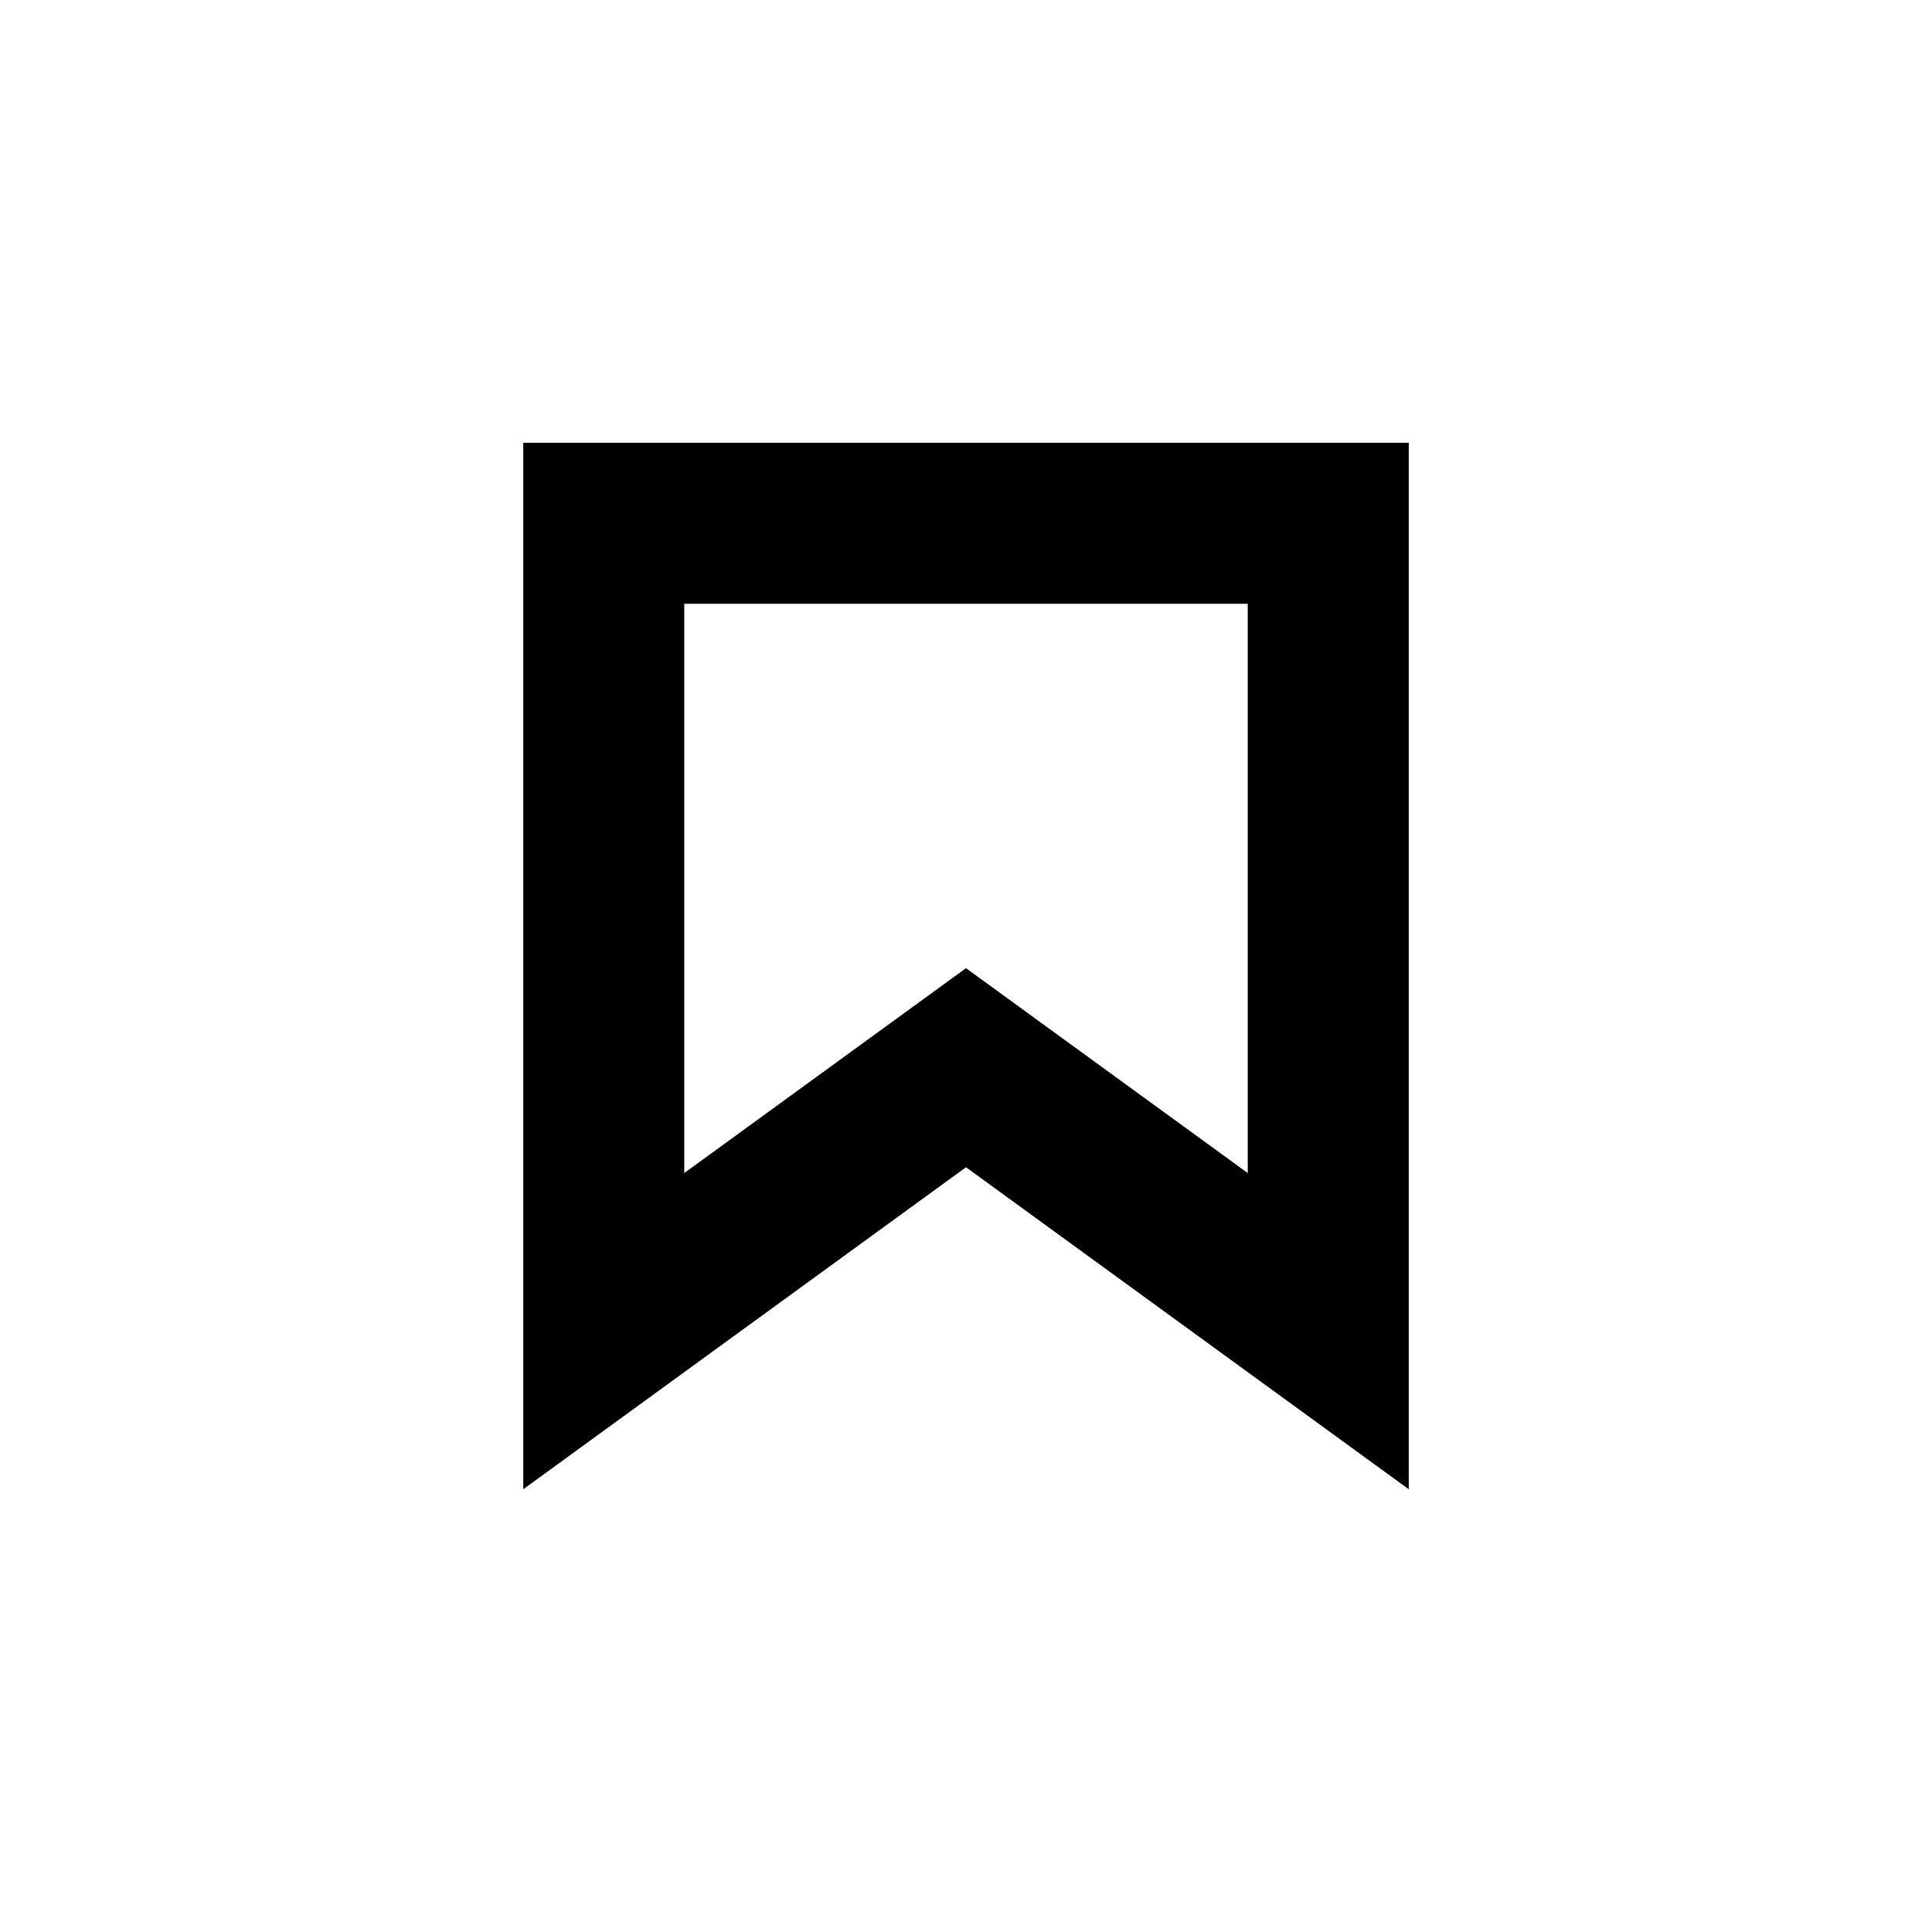 <svg width="24" height="24" viewBox="0 0 24 24" fill="none" xmlns="http://www.w3.org/2000/svg">
<path fill-rule="evenodd" clip-rule="evenodd" d="M12 14.5L17.5 18.5V5.5H6.5V18.5L12 14.5ZM8.5 14.572L12 12.027L15.5 14.572V7.5H8.5V14.572Z" fill="black"/>
</svg>
